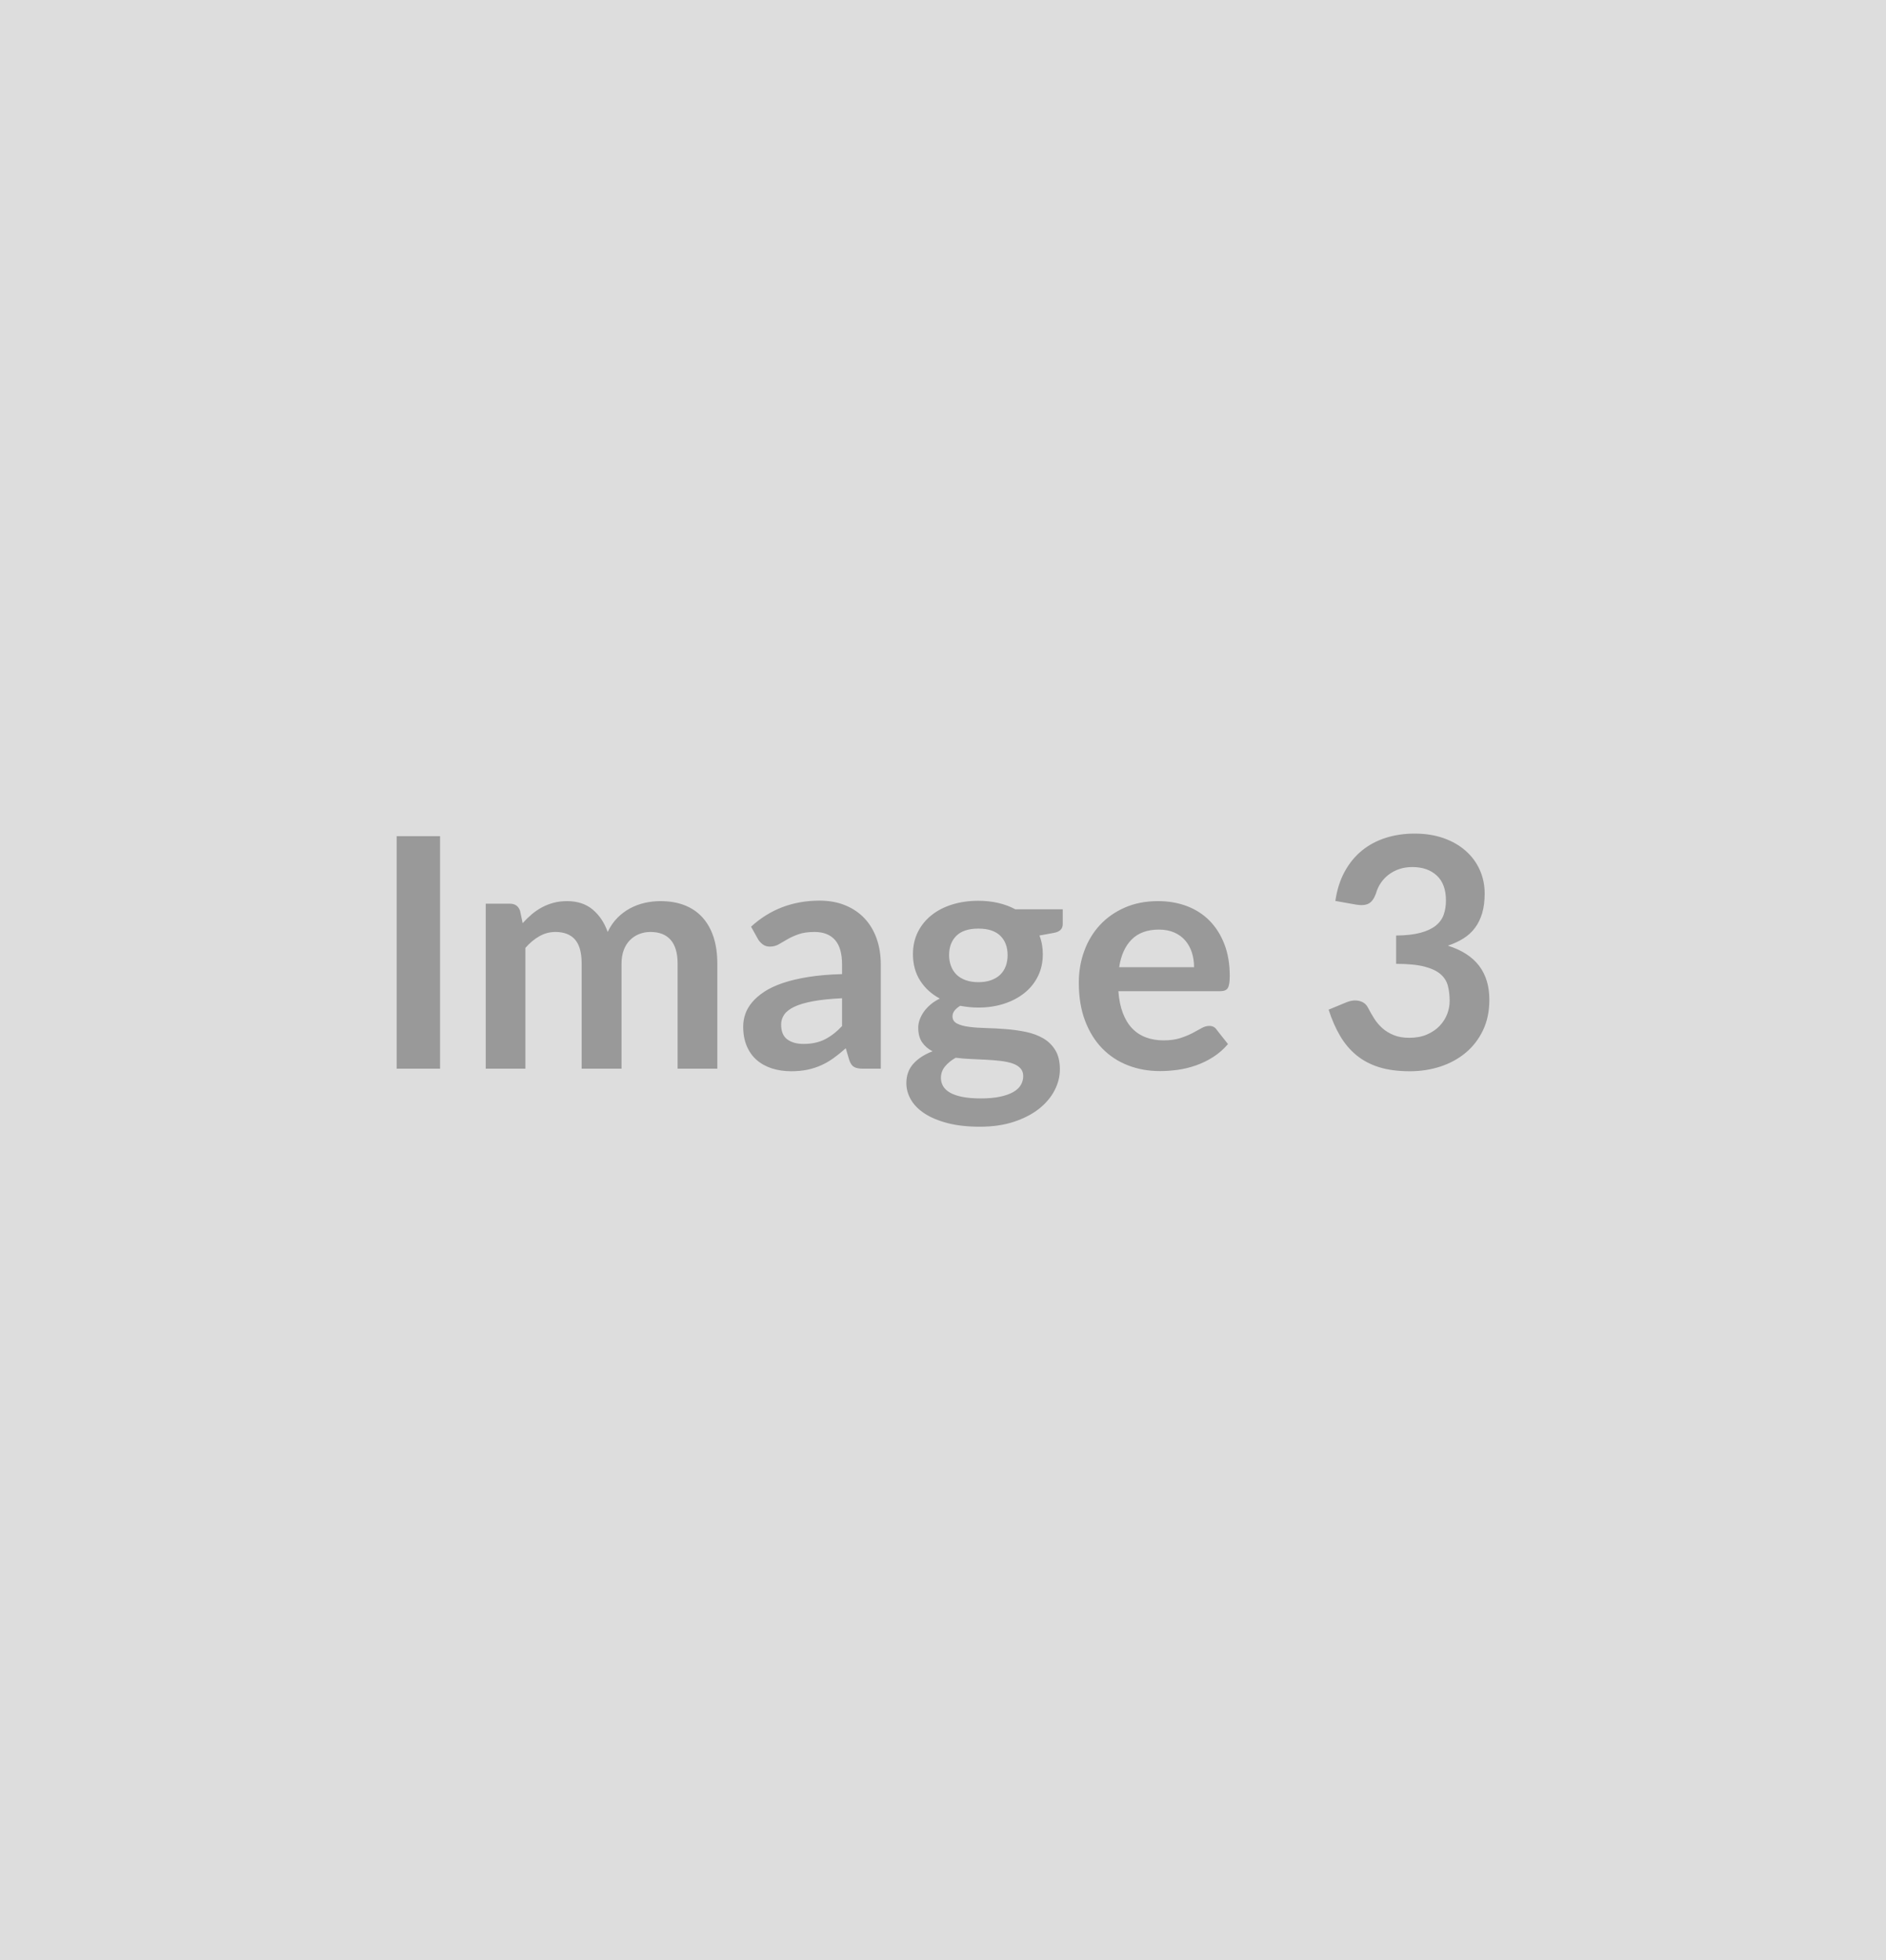 <svg xmlns="http://www.w3.org/2000/svg" width="616" height="640" viewBox="0 0 616 640"><rect width="100%" height="100%" fill="#DDDDDD"/><path fill="#999999" d="M143.73 272.99v75.91h-14.18v-75.91h14.18Zm27.87 75.91h-12.96v-53.86h7.92q2.52 0 3.31 2.36l.84 3.99q1.42-1.58 2.97-2.89 1.55-1.31 3.31-2.26 1.75-.94 3.78-1.49 2.02-.55 4.43-.55 5.09 0 8.38 2.75 3.28 2.76 4.9 7.32 1.26-2.67 3.15-4.59 1.89-1.91 4.15-3.12 2.26-1.21 4.8-1.79 2.55-.57 5.12-.57 4.47 0 7.93 1.36 3.47 1.36 5.83 3.99 2.36 2.62 3.6 6.4 1.23 3.79 1.23 8.67v34.28h-12.97v-34.28q0-5.15-2.26-7.75-2.25-2.6-6.61-2.6-2 0-3.7.69-1.71.68-2.99 1.97-1.29 1.28-2.03 3.23-.73 1.94-.73 4.46v34.28h-13.02v-34.28q0-5.41-2.18-7.88-2.18-2.47-6.38-2.47-2.83 0-5.27 1.4-2.45 1.39-4.55 3.8v39.43Zm103.43-13.91v-9.08q-5.62.26-9.45.97-3.83.71-6.14 1.81-2.31 1.1-3.31 2.57-1 1.47-1 3.2 0 3.41 2.02 4.89 2.02 1.47 5.28 1.47 3.99 0 6.9-1.45 2.92-1.44 5.7-4.38Zm-27.41-28.3-2.31-4.15q9.3-8.5 22.37-8.5 4.72 0 8.45 1.55 3.73 1.54 6.3 4.3t3.91 6.59q1.34 3.83 1.34 8.4v34.02h-5.88q-1.84 0-2.83-.55-1-.55-1.58-2.23l-1.15-3.89q-2.05 1.84-3.99 3.23-1.95 1.39-4.05 2.34-2.1.94-4.48 1.44-2.39.5-5.28.5-3.41 0-6.3-.92-2.89-.92-4.99-2.75-2.1-1.84-3.25-4.57-1.16-2.73-1.16-6.35 0-2.05.68-4.07.69-2.02 2.24-3.86 1.54-1.84 4.01-3.47 2.47-1.62 6.07-2.83 3.59-1.21 8.37-1.97 4.78-.76 10.92-.92v-3.15q0-5.41-2.31-8.01-2.31-2.6-6.67-2.6-3.15 0-5.22.74-2.08.73-3.65 1.65-1.58.92-2.86 1.66-1.29.73-2.86.73-1.37 0-2.31-.71-.95-.71-1.53-1.65Zm71.93 13.97q2.41 0 4.2-.66 1.78-.66 2.97-1.81 1.18-1.16 1.78-2.78.6-1.63.6-3.57 0-3.99-2.38-6.33-2.39-2.34-7.17-2.34-4.78 0-7.17 2.34-2.39 2.34-2.39 6.33 0 1.89.61 3.51.6 1.63 1.78 2.81 1.18 1.18 3 1.84 1.81.66 4.17.66Zm14.65 30.66q0-1.58-.95-2.58-.94-1-2.57-1.55t-3.81-.81q-2.18-.26-4.62-.39t-5.04-.24q-2.6-.1-5.06-.42-2.16 1.21-3.49 2.84-1.34 1.62-1.34 3.77 0 1.42.71 2.66.7 1.23 2.25 2.12 1.55.89 4.02 1.39 2.47.5 6.04.5 3.62 0 6.24-.55 2.63-.55 4.34-1.52 1.7-.97 2.49-2.31.79-1.34.79-2.91Zm-2.58-54.45h15.49v4.83q0 2.31-2.78 2.84l-4.83.89q1.1 2.78 1.1 6.09 0 3.99-1.6 7.22-1.6 3.23-4.44 5.48-2.83 2.26-6.69 3.5-3.86 1.23-8.32 1.23-1.58 0-3.05-.16-1.47-.16-2.88-.42-2.52 1.53-2.52 3.42 0 1.62 1.49 2.38 1.5.77 3.97 1.08 2.46.32 5.61.39 3.15.08 6.46.35 3.31.26 6.46.91 3.15.66 5.62 2.08 2.46 1.42 3.96 3.86t1.5 6.27q0 3.57-1.76 6.93t-5.09 5.99q-3.34 2.62-8.19 4.22-4.86 1.6-11.06 1.6-6.09 0-10.6-1.18-4.52-1.18-7.51-3.15t-4.46-4.54q-1.47-2.57-1.47-5.36 0-3.78 2.28-6.32 2.29-2.55 6.28-4.07-2.16-1.1-3.42-2.94-1.26-1.84-1.26-4.83 0-1.21.45-2.49.45-1.29 1.31-2.55.87-1.26 2.18-2.39 1.31-1.13 3.1-2.02-4.1-2.2-6.43-5.88-2.34-3.68-2.34-8.61 0-3.99 1.6-7.22 1.6-3.23 4.47-5.51 2.86-2.28 6.77-3.49 3.91-1.21 8.53-1.21 3.46 0 6.51.71 3.04.71 5.56 2.07Zm33.92 18.9H390q0-2.52-.7-4.75-.71-2.23-2.13-3.91-1.42-1.68-3.6-2.65t-5.06-.97q-5.62 0-8.85 3.2-3.23 3.2-4.12 9.08Zm33.07 7.83h-33.33q.31 4.14 1.47 7.16 1.15 3.02 3.04 4.99 1.89 1.97 4.49 2.94 2.6.97 5.75.97t5.43-.73q2.29-.74 3.99-1.63 1.71-.89 3-1.63 1.28-.73 2.49-.73 1.63 0 2.41 1.2l3.73 4.73q-2.15 2.52-4.83 4.22-2.68 1.71-5.59 2.73-2.91 1.03-5.93 1.45-3.02.42-5.86.42-5.61 0-10.44-1.87-4.83-1.86-8.4-5.51-3.57-3.65-5.62-9.03-2.05-5.38-2.05-12.47 0-5.51 1.79-10.37 1.78-4.85 5.12-8.45 3.33-3.59 8.13-5.69 4.81-2.1 10.84-2.1 5.1 0 9.4 1.62 4.31 1.63 7.4 4.75 3.1 3.13 4.86 7.67 1.76 4.54 1.76 10.37 0 2.94-.63 3.96-.63 1.03-2.42 1.03Zm44.37-28.25-6.83-1.21q.79-5.46 3.05-9.58 2.25-4.12 5.64-6.88 3.39-2.75 7.77-4.14 4.38-1.39 9.42-1.39 5.25 0 9.48 1.49 4.23 1.5 7.22 4.15 2.99 2.65 4.59 6.22 1.6 3.57 1.6 7.72 0 3.62-.81 6.38-.81 2.75-2.34 4.8-1.52 2.05-3.78 3.47-2.25 1.41-5.09 2.36 6.83 2.15 10.19 6.56 3.36 4.41 3.36 11.08 0 5.67-2.1 10.03-2.1 4.35-5.67 7.32-3.57 2.96-8.27 4.49-4.7 1.52-9.95 1.52-5.72 0-9.98-1.31-4.25-1.31-7.4-3.89-3.15-2.57-5.35-6.3-2.21-3.72-3.78-8.61l5.72-2.36q2.26-.94 4.23-.5 1.96.45 2.86 2.13.94 1.84 2.07 3.62 1.13 1.79 2.7 3.18 1.58 1.39 3.71 2.25 2.12.87 5.06.87 3.31 0 5.78-1.08 2.46-1.07 4.12-2.8 1.65-1.74 2.47-3.86.81-2.13.81-4.28 0-2.73-.58-4.96t-2.41-3.81q-1.84-1.58-5.28-2.47-3.44-.89-9.21-.89v-9.24q4.77-.05 7.92-.89 3.15-.84 5.02-2.34 1.86-1.5 2.6-3.59.73-2.1.73-4.62 0-5.36-2.99-8.14-2.99-2.78-7.98-2.78-2.31 0-4.25.65-1.95.66-3.5 1.84-1.54 1.18-2.59 2.75-1.05 1.58-1.58 3.47-.89 2.42-2.33 3.2-1.45.79-4.07.37Z"/></svg>